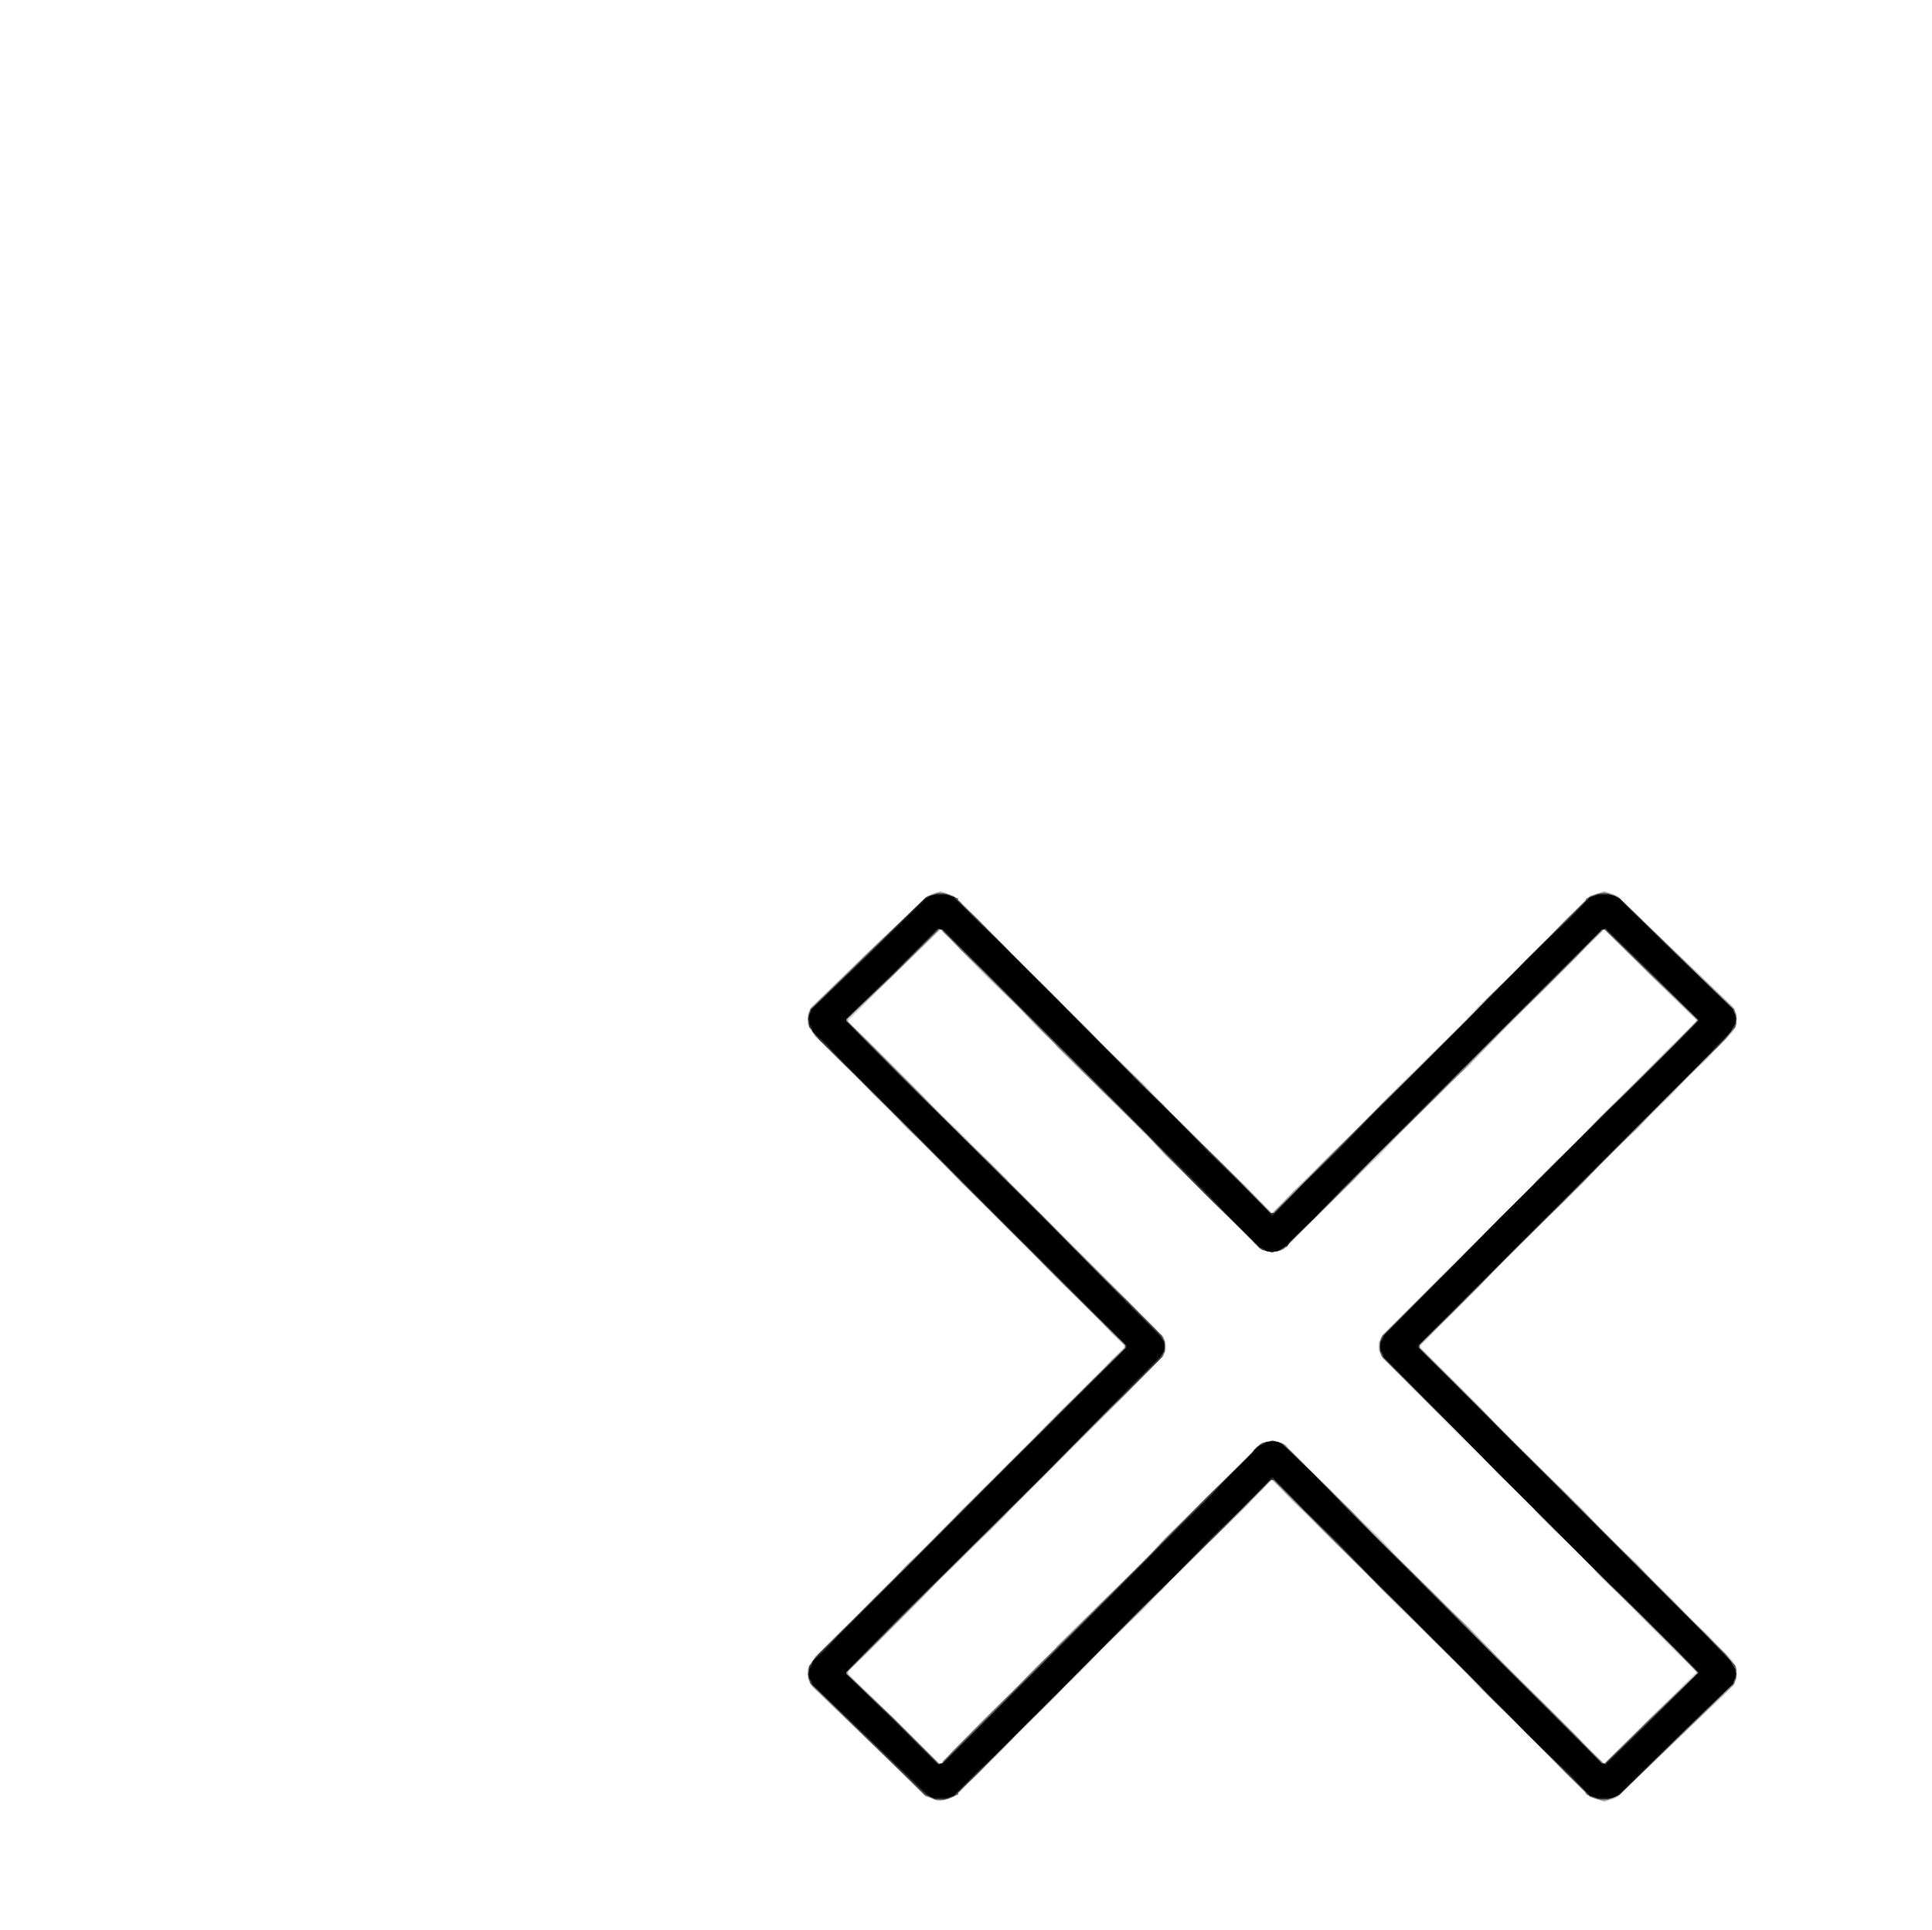 <?xml version="1.0" encoding="UTF-8" standalone="no"?>
<svg xmlns:xlink="http://www.w3.org/1999/xlink" height="81.0px" width="81.05px" xmlns="http://www.w3.org/2000/svg">
  <g transform="matrix(1.0, 0.0, 0.0, 1.0, 40.55, 40.5)">
    <path d="M-1.5 34.95 L-1.7 34.9 -4.1 32.55 -6.5 30.25 -6.6 30.1 -6.65 29.95 -6.65 29.7 -6.65 29.45 -6.5 29.2 -6.3 29.0 -5.9 28.55 -5.45 28.1 -4.65 27.35 -3.9 26.55 -2.5 25.2 -1.15 23.8 -1.1 23.75 -1.05 23.7 -0.3 22.95 0.45 22.2 1.9 20.75 3.35 19.3 4.15 18.5 4.9 17.75 5.75 16.9 6.6 16.05 6.6 16.0 6.6 15.95 5.75 15.1 4.9 14.25 4.15 13.5 3.35 12.7 1.9 11.25 0.45 9.8 -0.3 9.05 -1.05 8.3 -1.1 8.25 -1.15 8.2 -2.5 6.8 -3.9 5.45 -4.65 4.65 -5.45 3.9 -5.9 3.45 -6.3 3.0 -6.5 2.8 -6.65 2.55 -6.65 2.3 -6.65 2.05 -6.6 1.9 -6.5 1.75 -4.1 -0.6 -1.65 -2.9 -1.45 -3.0 -1.25 -3.05 -1.1 -3.05 -0.95 -3.05 -0.7 -2.95 -0.45 -2.85 -0.3 -2.7 -0.15 -2.55 0.55 -1.85 1.3 -1.1 2.65 0.25 4.0 1.6 4.05 1.65 4.1 1.7 4.95 2.55 5.8 3.4 6.6 4.2 7.45 5.0 8.1 5.7 8.8 6.4 10.25 7.85 11.75 9.3 12.25 9.85 12.8 10.4 13.35 9.85 13.9 9.3 15.35 7.85 16.85 6.4 17.5 5.7 18.2 5.0 19.05 4.2 19.85 3.4 20.7 2.55 21.5 1.7 21.55 1.65 21.6 1.6 23.0 0.25 24.35 -1.1 25.05 -1.85 25.8 -2.55 25.95 -2.7 26.1 -2.85 26.35 -2.95 26.6 -3.05 26.75 -3.05 26.9 -3.05 27.1 -3.0 27.3 -2.9 29.7 -0.6 32.15 1.75 32.2 1.9 32.3 2.05 32.3 2.3 32.3 2.55 32.15 2.8 31.95 3.0 31.5 3.45 31.1 3.9 30.3 4.65 29.55 5.45 28.15 6.8 26.75 8.2 26.7 8.25 26.65 8.3 25.9 9.05 25.2 9.8 23.7 11.25 22.25 12.7 21.5 13.5 20.75 14.25 19.9 15.1 19.05 15.95 19.05 16.0 19.05 16.05 19.9 16.9 20.75 17.75 21.5 18.5 22.25 19.3 23.7 20.75 25.2 22.2 25.9 22.95 26.65 23.7 26.7 23.75 26.75 23.8 28.15 25.2 29.55 26.55 30.3 27.35 31.1 28.1 31.5 28.55 31.95 29.0 32.15 29.2 32.3 29.45 32.3 29.7 32.3 29.95 32.2 30.1 32.15 30.25 29.7 32.6 27.3 34.9 27.1 35.0 26.9 35.05 26.75 35.05 26.6 35.05 26.35 34.95 26.1 34.85 25.95 34.7 25.8 34.55 25.05 33.85 24.35 33.1 23.0 31.75 21.6 30.4 21.55 30.35 21.5 30.3 20.7 29.45 19.85 28.6 19.05 27.8 18.2 27.0 17.5 26.3 16.85 25.6 15.35 24.15 13.9 22.7 13.35 22.15 12.8 21.6 12.25 22.15 11.75 22.7 10.25 24.15 8.8 25.6 8.1 26.3 7.45 27.0 6.6 27.8 5.8 28.6 4.95 29.45 4.1 30.3 4.05 30.35 4.0 30.4 2.65 31.75 1.3 33.1 0.55 33.85 -0.15 34.55 -0.3 34.7 -0.45 34.85 -0.7 34.95 -0.95 35.05 -1.1 35.05 -1.3 35.05 -1.5 34.95 -1.5 34.95 M-0.9 33.3 L-0.7 33.1 0.7 31.65 2.15 30.25 2.9 29.45 3.7 28.7 3.75 28.65 3.75 28.6 4.55 27.8 5.35 27.05 6.15 26.25 6.95 25.45 7.65 24.75 8.35 24.0 9.15 23.25 9.9 22.5 11.1 21.3 12.3 20.1 12.4 20.05 12.55 20.0 12.8 20.0 13.1 20.0 13.25 20.05 13.35 20.1 14.55 21.3 15.75 22.5 16.5 23.25 17.3 24.0 18.0 24.75 18.7 25.45 19.5 26.25 20.3 27.05 21.1 27.8 21.85 28.6 21.9 28.65 21.95 28.7 22.7 29.45 23.5 30.25 24.9 31.65 26.35 33.1 26.55 33.3 26.75 33.5 28.65 31.6 30.6 29.7 30.6 29.65 30.55 29.6 29.85 28.9 29.15 28.2 28.35 27.4 27.55 26.6 26.75 25.8 26.0 25.05 25.3 24.35 24.6 23.65 23.85 22.9 23.1 22.15 22.3 21.35 21.5 20.55 20.8 19.85 20.15 19.2 18.8 17.85 17.45 16.5 17.4 16.35 17.3 16.2 17.3 16.0 17.3 15.8 17.4 15.65 17.45 15.5 18.8 14.15 20.15 12.8 20.8 12.15 21.5 11.45 22.3 10.65 23.1 9.85 23.85 9.1 24.6 8.35 25.3 7.65 26.0 6.95 26.75 6.2 27.55 5.4 28.35 4.6 29.15 3.8 29.85 3.1 30.55 2.4 30.6 2.35 30.6 2.3 28.65 0.4 26.75 -1.5 26.55 -1.3 26.35 -1.1 24.9 0.35 23.5 1.75 22.7 2.55 21.95 3.3 21.9 3.35 21.85 3.4 21.1 4.2 20.3 4.95 19.5 5.75 18.7 6.55 18.0 7.25 17.3 8.0 16.5 8.75 15.75 9.5 14.55 10.7 13.35 11.9 13.25 11.95 13.1 12.0 12.8 12.0 12.55 12.0 12.4 11.95 12.3 11.9 11.1 10.7 9.9 9.5 9.15 8.75 8.35 8.0 7.65 7.25 6.95 6.55 6.15 5.75 5.35 4.95 4.55 4.2 3.75 3.4 3.75 3.35 3.7 3.3 2.9 2.55 2.15 1.75 0.7 0.35 -0.7 -1.1 -0.9 -1.3 -1.1 -1.5 -3.05 0.4 -4.95 2.3 -4.95 2.35 -4.95 2.4 -4.2 3.1 -3.5 3.8 -2.7 4.6 -1.9 5.4 -1.15 6.2 -0.35 6.95 0.35 7.65 1.05 8.35 1.8 9.1 2.55 9.85 3.35 10.65 4.15 11.45 4.85 12.15 5.5 12.8 6.85 14.15 8.15 15.5 8.25 15.65 8.35 15.8 8.35 16.0 8.35 16.2 8.25 16.35 8.15 16.5 6.85 17.85 5.5 19.2 4.85 19.85 4.15 20.55 3.35 21.35 2.55 22.15 1.8 22.9 1.05 23.65 0.35 24.35 -0.35 25.05 -1.15 25.8 -1.9 26.6 -2.7 27.4 -3.5 28.2 -4.2 28.9 -4.95 29.6 -4.95 29.7 -4.95 29.75 -3.05 31.6 -1.15 33.5 -1.1 33.5 -1.05 33.5 -0.9 33.3" fill="#d0d0d0" fill-rule="evenodd" stroke="none"/>
    <path d="M-1.5 34.95 L-1.75 34.85 -4.1 32.55 -6.5 30.25 -6.55 30.1 -6.65 29.95 -6.65 29.7 -6.65 29.5 -6.5 29.25 -6.35 29.0 -5.5 28.2 -4.7 27.4 -3.95 26.65 -3.25 25.95 -2.5 25.15 -1.7 24.4 -0.95 23.65 -0.2 22.85 1.25 21.45 2.7 20.0 3.4 19.25 4.15 18.5 4.9 17.8 5.6 17.1 6.1 16.55 6.65 16.05 6.65 16.0 6.65 15.95 6.1 15.45 5.6 14.9 4.9 14.2 4.15 13.5 3.4 12.75 2.7 12.0 1.25 10.55 -0.2 9.15 -0.95 8.35 -1.7 7.6 -2.5 6.85 -3.25 6.05 -3.95 5.35 -4.7 4.6 -5.5 3.8 -6.35 3.0 -6.5 2.75 -6.65 2.5 -6.65 2.3 -6.65 2.05 -6.6 1.95 -6.55 1.8 -4.1 -0.55 -1.65 -2.9 -1.4 -3.0 -1.1 -3.1 -0.8 -3.0 -0.55 -2.9 -0.05 -2.45 0.4 -2.0 1.2 -1.15 2.05 -0.35 2.8 0.4 3.55 1.2 4.35 1.95 5.1 2.7 5.8 3.45 6.55 4.15 7.35 4.95 8.1 5.75 8.9 6.5 9.7 7.3 10.35 8.0 11.05 8.65 11.9 9.5 12.8 10.4 12.8 10.4 12.85 10.4 13.7 9.5 14.6 8.65 15.25 8.0 15.95 7.3 16.75 6.5 17.5 5.75 18.3 4.95 19.1 4.15 19.8 3.45 20.55 2.7 21.3 1.95 22.05 1.2 22.85 0.4 23.65 -0.4 24.45 -1.2 25.25 -2.0 25.7 -2.45 26.15 -2.9 26.45 -3.0 26.75 -3.1 27.05 -3.0 27.3 -2.9 29.75 -0.55 32.2 1.8 32.25 1.95 32.3 2.05 32.3 2.3 32.3 2.5 32.1 2.75 31.95 3.0 31.15 3.8 30.35 4.6 29.6 5.35 28.9 6.05 28.15 6.85 27.35 7.6 26.6 8.35 25.85 9.15 24.4 10.55 22.95 12.0 22.2 12.75 21.45 13.5 20.75 14.2 20.05 14.9 19.5 15.45 19.0 15.95 19.0 16.0 19.0 16.05 19.5 16.55 20.05 17.1 20.75 17.8 21.45 18.5 22.2 19.25 22.95 20.0 24.4 21.45 25.85 22.85 26.6 23.65 27.35 24.4 28.15 25.15 28.9 25.95 29.6 26.65 30.35 27.4 31.15 28.2 31.95 29.0 32.1 29.25 32.3 29.5 32.3 29.7 32.3 29.95 32.25 30.05 32.2 30.2 29.75 32.55 27.3 34.9 27.05 35.0 26.75 35.1 26.45 35.0 26.15 34.9 25.7 34.45 25.25 34.0 24.45 33.2 23.65 32.4 22.85 31.6 22.05 30.8 21.3 30.05 20.55 29.3 19.8 28.55 19.1 27.85 18.3 27.05 17.5 26.25 16.75 25.5 15.95 24.7 15.25 24.0 14.6 23.35 13.7 22.5 12.85 21.6 12.8 21.6 12.8 21.6 11.9 22.5 11.05 23.35 10.35 24.0 9.7 24.7 8.9 25.5 8.1 26.25 7.35 27.05 6.55 27.85 5.8 28.55 5.1 29.3 4.35 30.05 3.55 30.8 2.8 31.6 2.05 32.35 1.25 33.15 0.45 33.95 0.0 34.4 -0.5 34.85 -0.75 34.95 -1.0 35.05 -1.1 35.05 -1.25 35.05 -1.5 34.95 -1.5 34.95 M-0.5 32.9 L0.05 32.35 1.5 30.9 2.95 29.5 3.7 28.7 4.45 27.95 5.25 27.15 6.05 26.35 7.5 24.95 8.9 23.5 10.4 22.0 11.9 20.55 12.05 20.35 12.25 20.15 12.4 20.05 12.6 20.0 12.8 20.0 13.05 20.0 13.2 20.05 13.4 20.15 13.55 20.35 13.75 20.55 15.25 22.0 16.7 23.5 18.15 24.95 19.6 26.35 20.4 27.15 21.2 27.95 21.95 28.7 22.7 29.5 24.15 30.9 25.6 32.35 26.15 32.95 26.75 33.5 28.7 31.6 30.65 29.7 30.3 29.3 29.9 28.9 28.45 27.45 27.0 26.05 26.25 25.25 25.5 24.5 24.7 23.75 23.95 23.0 23.85 22.9 23.8 22.8 23.1 22.1 22.35 21.4 21.6 20.6 20.85 19.85 19.5 18.5 18.15 17.15 17.8 16.8 17.4 16.4 17.35 16.3 17.3 16.15 17.3 16.0 17.3 15.85 17.35 15.7 17.4 15.6 17.8 15.2 18.15 14.85 19.5 13.5 20.85 12.15 21.6 11.4 22.35 10.6 23.1 9.9 23.8 9.2 23.85 9.1 23.95 9.0 24.7 8.25 25.5 7.5 26.25 6.75 27.0 5.95 28.45 4.55 29.9 3.1 30.3 2.7 30.65 2.3 28.7 0.4 26.75 -1.5 26.15 -0.95 25.6 -0.35 24.15 1.1 22.7 2.5 21.95 3.3 21.2 4.05 20.4 4.85 19.6 5.65 18.15 7.05 16.7 8.5 15.25 10.0 13.75 11.45 13.55 11.65 13.4 11.85 13.2 11.95 13.05 12.0 12.8 12.0 12.6 12.0 12.4 11.95 12.25 11.85 12.05 11.65 11.9 11.45 10.4 10.0 8.9 8.5 7.5 7.05 6.05 5.65 5.25 4.85 4.45 4.05 3.7 3.3 2.95 2.5 1.5 1.1 0.05 -0.35 -0.5 -0.95 -1.1 -1.5 -3.05 0.4 -5.05 2.3 -4.65 2.7 -4.25 3.1 -2.8 4.55 -1.4 5.95 -0.6 6.75 0.15 7.5 0.95 8.25 1.7 9.0 1.75 9.1 1.85 9.2 2.55 9.9 3.25 10.6 4.05 11.4 4.8 12.15 6.15 13.5 7.5 14.85 7.85 15.2 8.2 15.6 8.3 15.7 8.35 15.85 8.35 16.0 8.35 16.15 8.3 16.3 8.2 16.4 7.85 16.8 7.5 17.15 6.15 18.5 4.8 19.85 4.05 20.6 3.25 21.4 2.55 22.1 1.85 22.8 1.75 22.9 1.7 23.0 0.95 23.75 0.15 24.5 -0.6 25.25 -1.4 26.05 -2.8 27.45 -4.25 28.9 -4.65 29.3 -5.05 29.7 -3.1 31.6 -1.15 33.5 -1.1 33.5 -1.05 33.5 -0.5 32.9" fill="#b0b0b0" fill-rule="evenodd" stroke="none"/>
    <path d="M-1.45 34.95 L-1.75 34.85 -4.1 32.5 -6.5 30.15 -6.6 30.0 -6.65 29.85 -6.65 29.65 -6.6 29.4 -6.4 29.15 -6.2 28.9 -5.25 27.95 -4.3 27.0 -2.85 25.55 -1.4 24.1 0.15 22.55 1.7 21.0 2.45 20.25 3.25 19.45 4.65 18.05 6.1 16.6 6.4 16.3 6.7 16.0 6.4 15.7 6.1 15.4 4.65 13.95 3.25 12.55 2.45 11.75 1.7 11.0 0.15 9.45 -1.4 7.9 -2.85 6.45 -4.3 5.0 -5.25 4.05 -6.2 3.1 -6.4 2.85 -6.6 2.6 -6.65 2.35 -6.65 2.15 -6.6 2.0 -6.5 1.85 -4.1 -0.5 -1.7 -2.85 -1.4 -2.95 -1.15 -3.05 -0.85 -3.0 -0.55 -2.9 -0.25 -2.65 0.0 -2.35 0.8 -1.6 1.6 -0.8 2.35 0.0 3.15 0.75 3.85 1.45 4.55 2.2 6.0 3.65 7.45 5.1 8.2 5.8 8.9 6.55 10.45 8.05 11.95 9.55 12.4 10.0 12.8 10.45 13.25 10.0 13.7 9.55 15.2 8.05 16.7 6.55 17.45 5.8 18.15 5.1 19.6 3.65 21.1 2.2 21.8 1.45 22.5 0.75 23.3 0.0 24.05 -0.8 24.85 -1.6 25.6 -2.35 25.9 -2.65 26.15 -2.9 26.45 -3.0 26.75 -3.05 27.05 -2.95 27.35 -2.85 29.75 -0.5 32.15 1.85 32.2 2.0 32.3 2.15 32.25 2.35 32.25 2.6 32.05 2.85 31.85 3.1 30.9 4.05 29.95 5.0 28.5 6.45 27.05 7.9 25.5 9.45 23.95 11.0 23.2 11.75 22.4 12.55 21.0 13.95 19.55 15.4 19.25 15.7 18.95 16.0 19.25 16.3 19.55 16.6 21.0 18.05 22.4 19.45 23.2 20.25 23.95 21.0 25.5 22.55 27.05 24.1 28.5 25.55 29.95 27.0 30.9 27.95 31.85 28.9 32.05 29.15 32.25 29.4 32.25 29.65 32.3 29.85 32.2 30.0 32.15 30.15 29.75 32.5 27.35 34.85 27.05 34.95 26.75 35.05 26.45 35.0 26.15 34.9 25.9 34.65 25.6 34.35 24.85 33.6 24.05 32.8 23.3 32.0 22.5 31.25 21.8 30.55 21.1 29.8 19.6 28.35 18.15 26.9 17.45 26.2 16.7 25.45 15.2 23.95 13.7 22.45 13.25 22.0 12.8 21.55 12.4 22.0 11.95 22.45 10.45 23.95 8.9 25.45 8.2 26.2 7.45 26.9 6.0 28.35 4.55 29.8 3.85 30.55 3.15 31.25 2.35 32.0 1.6 32.8 0.8 33.6 0.0 34.35 -0.25 34.65 -0.55 34.9 -0.8 35.0 -1.1 35.05 -1.15 35.05 -1.2 35.05 -1.45 34.95 -1.45 34.95 M-1.0 33.45 L-1.0 33.4 -0.2 32.65 0.55 31.9 1.95 30.5 3.3 29.1 4.1 28.35 4.85 27.55 5.6 26.8 6.4 26.05 7.1 25.35 7.8 24.65 8.6 23.8 9.45 22.95 10.9 21.55 12.3 20.1 12.45 20.05 12.6 20.0 12.8 20.0 13.05 20.0 13.2 20.05 13.3 20.1 14.75 21.55 16.2 22.95 17.0 23.8 17.85 24.65 18.55 25.35 19.25 26.05 20.0 26.8 20.8 27.55 21.55 28.35 22.3 29.1 23.7 30.5 25.1 31.9 25.85 32.65 26.6 33.4 26.65 33.45 26.65 33.5 26.7 33.5 26.75 33.5 28.7 31.6 30.6 29.75 30.65 29.7 30.65 29.65 29.75 28.75 28.85 27.85 28.15 27.15 27.4 26.4 26.6 25.65 25.85 24.85 25.1 24.1 24.35 23.35 23.6 22.6 22.8 21.8 22.05 21.05 21.3 20.3 19.85 18.85 18.45 17.45 17.95 16.95 17.4 16.4 17.35 16.2 17.3 16.0 17.35 15.8 17.4 15.6 17.95 15.05 18.45 14.55 19.85 13.15 21.3 11.7 22.05 10.95 22.8 10.2 23.6 9.4 24.35 8.65 25.1 7.9 25.85 7.15 26.6 6.35 27.4 5.6 28.15 4.85 28.85 4.15 29.75 3.25 30.65 2.35 30.65 2.3 30.6 2.25 28.7 0.4 26.75 -1.5 26.7 -1.5 26.65 -1.5 26.65 -1.45 26.6 -1.4 25.85 -0.65 25.1 0.1 23.7 1.5 22.3 2.9 21.55 3.65 20.8 4.45 20.0 5.2 19.25 5.95 18.55 6.65 17.85 7.35 17.0 8.2 16.2 9.05 14.75 10.45 13.3 11.9 13.2 11.95 13.05 12.0 12.8 12.0 12.6 12.0 12.45 11.95 12.3 11.9 10.9 10.45 9.45 9.05 8.6 8.2 7.8 7.35 7.1 6.65 6.4 5.95 5.6 5.2 4.85 4.45 4.1 3.65 3.3 2.9 1.95 1.5 0.55 0.1 -0.2 -0.65 -1.0 -1.4 -1.0 -1.45 -1.0 -1.5 -1.05 -1.5 -1.15 -1.5 -3.05 0.4 -5.0 2.25 -5.0 2.3 -5.0 2.35 -4.1 3.25 -3.2 4.15 -2.5 4.85 -1.75 5.6 -1.0 6.35 -0.2 7.15 0.55 7.9 1.3 8.65 2.05 9.4 2.85 10.2 3.6 10.95 4.35 11.7 5.75 13.15 7.2 14.55 7.7 15.05 8.25 15.6 8.3 15.8 8.35 16.0 8.3 16.2 8.25 16.4 7.7 16.95 7.2 17.45 5.75 18.85 4.35 20.3 3.6 21.05 2.85 21.8 2.05 22.6 1.3 23.35 0.55 24.1 -0.2 24.85 -1.0 25.65 -1.75 26.4 -2.5 27.15 -3.2 27.85 -4.1 28.75 -5.0 29.65 -5.0 29.7 -5.0 29.75 -3.05 31.6 -1.15 33.5 -1.05 33.5 -1.0 33.5 -1.0 33.45" fill="#8f8f8f" fill-rule="evenodd" stroke="none"/>
    <path d="M-1.5 34.9 L-1.7 34.85 -4.15 32.5 -6.55 30.15 -6.6 30.0 -6.65 29.8 -6.65 29.65 -6.65 29.55 -6.5 29.3 -6.35 29.05 -5.85 28.6 -5.4 28.1 -2.45 25.15 0.45 22.25 2.0 20.7 3.55 19.15 5.0 17.7 6.45 16.25 6.55 16.15 6.65 16.05 6.65 16.0 6.65 15.95 6.55 15.85 6.45 15.75 5.0 14.3 3.55 12.85 2.0 11.3 0.45 9.75 -2.45 6.85 -5.4 3.9 -5.85 3.45 -6.35 2.95 -6.5 2.7 -6.65 2.45 -6.65 2.35 -6.65 2.2 -6.6 2.0 -6.55 1.85 -4.15 -0.5 -1.7 -2.85 -1.5 -2.9 -1.3 -3.0 -1.1 -3.0 -0.9 -3.0 -0.65 -2.9 -0.35 -2.8 -0.35 -2.7 -0.3 -2.65 0.5 -1.9 1.25 -1.1 3.4 1.05 5.55 3.2 7.15 4.8 8.75 6.4 10.8 8.4 12.8 10.45 12.8 10.45 12.85 10.45 14.85 8.4 16.85 6.4 18.5 4.8 20.1 3.2 22.25 1.05 24.4 -1.1 25.15 -1.9 25.9 -2.65 25.95 -2.7 26.0 -2.8 26.25 -2.9 26.5 -3.0 26.75 -3.0 26.95 -3.0 27.15 -2.9 27.35 -2.85 29.75 -0.5 32.2 1.85 32.25 2.0 32.3 2.2 32.3 2.35 32.3 2.45 32.15 2.7 31.95 2.95 31.5 3.45 31.0 3.9 28.1 6.85 25.2 9.75 23.65 11.3 22.05 12.85 20.65 14.3 19.2 15.75 19.1 15.85 19.0 15.95 19.0 16.0 19.0 16.05 19.1 16.15 19.2 16.25 20.65 17.7 22.05 19.15 23.65 20.7 25.2 22.25 28.1 25.15 31.0 28.1 31.5 28.6 31.95 29.05 32.15 29.3 32.3 29.55 32.3 29.65 32.3 29.8 32.25 30.0 32.2 30.15 29.75 32.5 27.35 34.85 27.15 34.9 26.95 35.0 26.75 35.0 26.5 35.0 26.25 34.9 26.0 34.8 25.95 34.7 25.9 34.65 25.15 33.9 24.4 33.1 22.25 30.95 20.1 28.8 18.5 27.2 16.85 25.6 14.85 23.6 12.85 21.55 12.8 21.55 12.8 21.55 10.8 23.6 8.75 25.6 7.15 27.2 5.55 28.8 3.4 30.95 1.25 33.1 0.5 33.9 -0.3 34.65 -0.35 34.7 -0.35 34.8 -0.65 34.9 -0.9 35.0 -1.1 35.0 -1.35 35.0 -1.5 34.9 -1.5 34.9 M-0.85 33.3 L-0.65 33.05 1.6 30.8 3.85 28.55 5.3 27.15 6.75 25.7 7.55 24.9 8.35 24.05 10.35 22.05 12.35 20.1 12.5 20.05 12.65 20.0 12.8 20.0 13.0 20.0 13.15 20.05 13.3 20.1 15.25 22.05 17.25 24.05 18.1 24.9 18.9 25.7 20.35 27.15 21.75 28.55 23.35 30.15 24.9 31.7 25.8 32.6 26.75 33.55 28.7 31.6 30.7 29.7 29.95 28.95 29.2 28.2 26.9 25.9 24.65 23.65 23.25 22.25 21.8 20.8 21.0 20.0 20.2 19.2 18.85 17.85 17.45 16.45 17.4 16.35 17.35 16.2 17.35 16.0 17.35 15.8 17.4 15.65 17.45 15.55 18.85 14.15 20.2 12.8 21.0 12.0 21.8 11.2 23.25 9.75 24.65 8.35 26.9 6.1 29.2 3.8 29.95 3.05 30.7 2.3 28.7 0.4 26.75 -1.55 25.8 -0.6 24.9 0.3 23.35 1.85 21.75 3.45 20.35 4.85 18.9 6.3 18.1 7.1 17.25 7.95 15.25 9.95 13.3 11.9 13.15 11.95 13.0 12.0 12.8 12.0 12.65 12.0 12.5 11.95 12.35 11.9 10.35 9.95 8.35 7.95 7.55 7.1 6.75 6.3 5.3 4.85 3.85 3.45 2.3 1.85 0.75 0.3 -0.2 -0.6 -1.1 -1.55 -3.1 0.4 -5.05 2.3 -4.3 3.05 -3.55 3.8 -1.3 6.1 1.0 8.35 2.4 9.75 3.8 11.2 4.65 12.0 5.45 12.8 6.8 14.15 8.15 15.55 8.25 15.65 8.3 15.8 8.3 16.0 8.3 16.2 8.25 16.35 8.15 16.45 6.8 17.85 5.45 19.2 4.65 20.0 3.8 20.8 2.4 22.25 1.0 23.65 -1.3 25.9 -3.55 28.2 -4.3 28.95 -5.05 29.7 -3.1 31.6 -1.15 33.55 -1.1 33.55 -1.05 33.55 -0.85 33.3" fill="#707070" fill-rule="evenodd" stroke="none"/>
    <path d="M-1.45 34.95 L-1.65 34.85 -4.1 32.5 -6.55 30.15 -6.6 29.95 -6.65 29.75 -6.6 29.6 -6.6 29.4 -6.35 29.15 -6.15 28.85 -5.65 28.35 -5.15 27.85 -2.15 24.9 0.8 21.9 2.4 20.35 3.95 18.75 5.3 17.4 6.65 16.1 6.65 16.0 6.65 15.9 5.3 14.6 3.95 13.25 2.4 11.65 0.8 10.1 -2.15 7.1 -5.15 4.15 -5.65 3.65 -6.15 3.15 -6.35 2.85 -6.6 2.6 -6.6 2.4 -6.65 2.25 -6.6 2.05 -6.55 1.85 -4.1 -0.5 -1.7 -2.85 -1.45 -2.95 -1.25 -3.0 -1.1 -3.0 -0.95 -3.0 -0.75 -2.95 -0.55 -2.85 0.2 -2.15 0.9 -1.45 2.3 -0.05 3.7 1.35 4.55 2.2 5.35 3.0 6.8 4.45 8.2 5.85 10.5 8.15 12.8 10.45 12.8 10.45 12.85 10.45 15.15 8.15 17.4 5.85 18.85 4.45 20.3 3.0 21.1 2.2 21.9 1.35 23.35 -0.05 24.75 -1.45 25.45 -2.15 26.15 -2.85 26.4 -2.95 26.6 -3.0 26.75 -3.0 26.85 -3.0 27.1 -2.95 27.3 -2.85 29.75 -0.5 32.15 1.85 32.25 2.05 32.3 2.25 32.25 2.4 32.25 2.6 32.0 2.85 31.75 3.15 31.25 3.65 30.75 4.15 27.8 7.1 24.85 10.1 23.25 11.65 21.7 13.25 20.35 14.6 19.0 15.9 19.0 16.0 19.0 16.1 20.35 17.4 21.7 18.75 23.25 20.35 24.85 21.9 27.8 24.9 30.75 27.85 31.25 28.35 31.75 28.85 32.0 29.15 32.25 29.4 32.25 29.6 32.3 29.75 32.25 29.95 32.15 30.15 29.75 32.5 27.3 34.85 27.1 34.95 26.85 35.0 26.75 35.0 26.6 35.0 26.4 34.95 26.15 34.85 25.45 34.15 24.75 33.45 23.35 32.05 21.9 30.65 21.1 29.8 20.3 29.0 18.85 27.55 17.4 26.15 15.15 23.85 12.85 21.55 12.8 21.55 12.8 21.55 10.5 23.85 8.2 26.15 6.8 27.55 5.35 29.0 4.55 29.8 3.7 30.65 2.3 32.05 0.9 33.45 0.2 34.15 -0.55 34.85 -0.75 34.95 -0.95 35.0 -1.1 35.0 -1.3 35.0 -1.45 34.95 -1.45 34.95 M0.1 32.35 L1.25 31.2 3.45 29.0 5.7 26.75 7.1 25.35 8.5 23.95 10.0 22.4 11.55 20.9 12.0 20.45 12.4 20.05 12.6 20.0 12.8 19.95 13.0 20.0 13.2 20.05 13.65 20.45 14.1 20.9 15.6 22.4 17.1 23.95 18.55 25.35 19.95 26.75 22.15 29.0 24.4 31.2 25.55 32.35 26.7 33.55 26.75 33.55 26.75 33.55 28.75 31.6 30.7 29.7 30.15 29.15 29.65 28.6 26.55 25.55 23.5 22.5 22.1 21.1 20.7 19.65 19.85 18.85 19.05 18.05 18.25 17.25 17.45 16.45 17.4 16.3 17.35 16.2 17.35 16.0 17.35 15.8 17.4 15.7 17.45 15.55 18.25 14.75 19.05 13.95 19.85 13.15 20.7 12.35 22.1 10.9 23.5 9.5 26.55 6.45 29.65 3.4 30.15 2.85 30.7 2.3 28.75 0.4 26.75 -1.55 26.75 -1.55 26.7 -1.55 25.55 -0.35 24.4 0.8 22.15 3.0 19.95 5.25 18.55 6.65 17.1 8.05 15.6 9.6 14.1 11.1 13.65 11.55 13.2 11.95 13.0 12.0 12.85 12.05 12.65 12.0 12.4 11.95 12.0 11.55 11.55 11.1 10.0 9.6 8.5 8.05 7.1 6.65 5.7 5.25 3.45 3.0 1.25 0.8 0.1 -0.35 -1.1 -1.55 -1.1 -1.55 -1.15 -1.55 -3.1 0.4 -5.1 2.3 -4.55 2.85 -4.0 3.4 -0.95 6.45 2.15 9.5 3.55 10.9 4.95 12.35 5.75 13.15 6.6 13.95 7.4 14.75 8.2 15.55 8.25 15.7 8.3 15.8 8.3 16.0 8.3 16.2 8.25 16.3 8.2 16.45 7.4 17.25 6.6 18.05 5.75 18.85 4.95 19.65 3.55 21.1 2.15 22.5 -0.95 25.55 -4.0 28.6 -4.55 29.15 -5.1 29.7 -3.1 31.6 -1.15 33.55 -1.1 33.55 -1.1 33.55 0.1 32.35" fill="#4f4f4f" fill-rule="evenodd" stroke="none"/>
    <path d="M-1.5 34.9 L-1.75 34.8 -4.15 32.45 -6.5 30.15 -6.6 29.95 -6.65 29.75 -6.6 29.6 -6.6 29.45 -6.4 29.15 -6.2 28.9 -5.4 28.15 -4.65 27.4 -3.85 26.6 -3.05 25.8 1.8 20.9 6.7 16.05 6.7 16.0 6.7 15.95 1.8 11.1 -3.05 6.2 -3.85 5.4 -4.65 4.6 -5.4 3.85 -6.2 3.1 -6.4 2.85 -6.6 2.55 -6.6 2.4 -6.65 2.25 -6.6 2.05 -6.5 1.85 -4.15 -0.45 -1.75 -2.8 -1.5 -2.9 -1.25 -3.0 -1.1 -3.0 -0.95 -3.0 -0.75 -2.95 -0.5 -2.85 2.1 -0.25 4.75 2.4 8.75 6.4 12.75 10.4 12.8 10.4 12.9 10.4 16.9 6.4 20.9 2.4 23.5 -0.25 26.15 -2.85 26.4 -2.95 26.6 -3.0 26.75 -3.0 26.9 -3.0 27.15 -2.9 27.4 -2.8 29.8 -0.45 32.15 1.85 32.2 2.05 32.3 2.25 32.25 2.4 32.2 2.55 32.0 2.85 31.8 3.1 31.05 3.85 30.3 4.6 29.5 5.4 28.7 6.2 23.8 11.1 18.95 15.95 18.95 16.0 18.95 16.05 23.8 20.9 28.7 25.8 29.5 26.6 30.3 27.4 31.05 28.15 31.8 28.9 32.0 29.15 32.2 29.45 32.25 29.6 32.3 29.75 32.2 29.95 32.15 30.15 29.8 32.45 27.4 34.8 27.15 34.9 26.9 35.0 26.75 35.0 26.6 35.0 26.4 34.95 26.15 34.85 23.5 32.25 20.9 29.6 16.9 25.6 12.9 21.6 12.8 21.6 12.75 21.6 8.75 25.6 4.75 29.6 2.1 32.25 -0.5 34.85 -0.75 34.95 -0.95 35.0 -1.1 35.0 -1.3 35.0 -1.5 34.9 -1.5 34.9 M3.2 29.3 L7.45 25.05 8.2 24.25 9.0 23.45 10.5 22.0 11.95 20.55 12.05 20.35 12.2 20.2 12.35 20.15 12.5 20.05 12.7 20.0 12.85 19.95 13.05 20.0 13.25 20.1 13.45 20.3 13.65 20.5 15.15 21.95 16.6 23.45 17.4 24.25 18.2 25.05 22.45 29.3 26.7 33.55 26.75 33.55 26.75 33.55 28.75 31.6 30.7 29.7 30.4 29.35 30.05 29.0 29.3 28.25 28.55 27.5 27.75 26.7 26.9 25.9 26.2 25.15 25.5 24.45 22.5 21.5 19.55 18.5 18.55 17.5 17.55 16.5 17.45 16.35 17.35 16.2 17.35 16.0 17.35 15.8 17.45 15.65 17.55 15.5 18.55 14.5 19.55 13.5 22.5 10.5 25.5 7.55 26.2 6.85 26.9 6.1 27.75 5.3 28.55 4.5 29.3 3.75 30.05 3.0 30.4 2.65 30.7 2.3 28.75 0.4 26.75 -1.55 26.75 -1.55 26.7 -1.55 22.45 2.7 18.2 6.95 17.4 7.75 16.6 8.55 15.15 10.0 13.7 11.45 13.55 11.65 13.45 11.8 13.25 11.85 13.1 11.95 12.95 12.0 12.8 12.05 12.6 12.0 12.4 11.9 12.2 11.7 12.0 11.5 10.5 10.05 9.0 8.55 8.2 7.75 7.45 6.95 3.2 2.7 -1.05 -1.55 -1.1 -1.55 -1.15 -1.55 -3.1 0.4 -5.1 2.3 -4.75 2.65 -4.4 3.0 -3.65 3.75 -2.9 4.5 -2.1 5.3 -1.3 6.1 -0.55 6.85 0.15 7.55 3.15 10.5 6.1 13.5 7.1 14.5 8.1 15.5 8.2 15.65 8.3 15.8 8.3 16.0 8.3 16.2 8.2 16.35 8.1 16.5 7.1 17.5 6.1 18.5 3.15 21.5 0.15 24.45 -0.55 25.15 -1.3 25.9 -2.1 26.7 -2.9 27.5 -3.65 28.25 -4.4 29.0 -4.75 29.35 -5.1 29.7 -3.1 31.6 -1.15 33.55 -1.1 33.55 -1.05 33.55 3.2 29.3" fill="#2e2e2e" fill-rule="evenodd" stroke="none"/>
    <path d="M-1.5 34.9 L-1.65 34.8 -4.05 32.5 -6.45 30.2 -6.5 30.05 -6.6 29.9 -6.6 29.7 -6.6 29.55 -6.5 29.4 -6.45 29.2 -5.9 28.7 -5.4 28.15 -4.05 26.8 -2.7 25.45 2.0 20.75 6.7 16.05 6.7 16.0 6.7 15.95 2.0 11.25 -2.7 6.55 -4.05 5.2 -5.4 3.85 -5.9 3.3 -6.45 2.8 -6.5 2.6 -6.6 2.45 -6.6 2.3 -6.6 2.1 -6.55 2.0 -6.5 1.85 -4.1 -0.45 -1.7 -2.8 -1.55 -2.9 -1.35 -2.95 -1.1 -2.95 -0.85 -2.95 -0.7 -2.9 -0.55 -2.85 0.35 -1.95 1.25 -1.1 4.3 1.95 7.3 5.0 8.75 6.4 10.15 7.85 11.5 9.15 12.8 10.5 12.8 10.5 12.85 10.5 14.15 9.15 15.5 7.85 16.9 6.4 18.3 5.0 21.35 1.95 24.4 -1.1 25.3 -1.95 26.15 -2.85 26.35 -2.9 26.5 -2.95 26.75 -2.95 27.0 -2.95 27.2 -2.9 27.35 -2.8 29.75 -0.45 32.15 1.85 32.2 2.0 32.25 2.1 32.25 2.3 32.25 2.45 32.15 2.6 32.05 2.8 31.55 3.3 31.05 3.85 29.7 5.2 28.35 6.55 23.65 11.25 18.95 15.95 18.95 16.0 18.95 16.05 23.65 20.75 28.35 25.45 29.7 26.8 31.05 28.15 31.55 28.7 32.05 29.2 32.15 29.4 32.25 29.55 32.25 29.7 32.25 29.9 32.2 30.0 32.15 30.15 29.75 32.45 27.35 34.8 27.2 34.9 27.0 34.95 26.75 34.95 26.5 34.95 26.35 34.9 26.15 34.85 25.3 33.95 24.4 33.1 21.35 30.05 18.3 27.0 16.9 25.6 15.5 24.15 14.15 22.85 12.85 21.5 12.8 21.5 12.8 21.5 11.5 22.85 10.15 24.15 8.75 25.6 7.3 27.0 4.3 30.05 1.25 33.1 0.35 33.95 -0.55 34.85 -0.7 34.9 -0.85 34.95 -1.1 34.95 -1.35 34.95 -1.5 34.9 -1.5 34.9 M4.45 28.05 L9.9 22.6 11.1 21.35 12.3 20.15 12.45 20.1 12.6 20.0 12.8 20.0 13.05 20.0 13.2 20.1 13.3 20.15 14.55 21.35 15.75 22.6 21.2 28.05 26.65 33.5 26.75 33.5 26.8 33.55 28.75 31.65 30.65 29.75 30.7 29.7 30.7 29.65 28.35 27.3 26.0 25.0 21.75 20.75 17.5 16.45 17.45 16.3 17.35 16.1 17.35 16.0 17.35 15.9 17.45 15.7 17.5 15.55 21.75 11.25 26.0 7.0 28.35 4.7 30.7 2.35 30.7 2.3 30.65 2.25 28.75 0.35 26.8 -1.55 26.75 -1.5 26.65 -1.5 21.2 3.95 15.75 9.4 14.55 10.65 13.3 11.85 13.2 11.9 13.05 12.0 12.8 12.0 12.6 12.0 12.45 11.9 12.3 11.85 11.1 10.65 9.9 9.4 4.45 3.95 -1.0 -1.5 -1.1 -1.5 -1.2 -1.55 -3.1 0.35 -5.05 2.25 -5.05 2.3 -5.05 2.35 -2.75 4.7 -0.4 7.0 3.85 11.25 8.1 15.55 8.2 15.7 8.3 15.9 8.3 16.0 8.3 16.1 8.2 16.3 8.1 16.45 3.85 20.75 -0.4 25.0 -2.75 27.3 -5.05 29.65 -5.05 29.7 -5.05 29.75 -3.1 31.65 -1.2 33.55 -1.1 33.5 -1.0 33.5 4.45 28.05" fill="#000000" fill-rule="evenodd" stroke="none"/>
  </g>
</svg>
